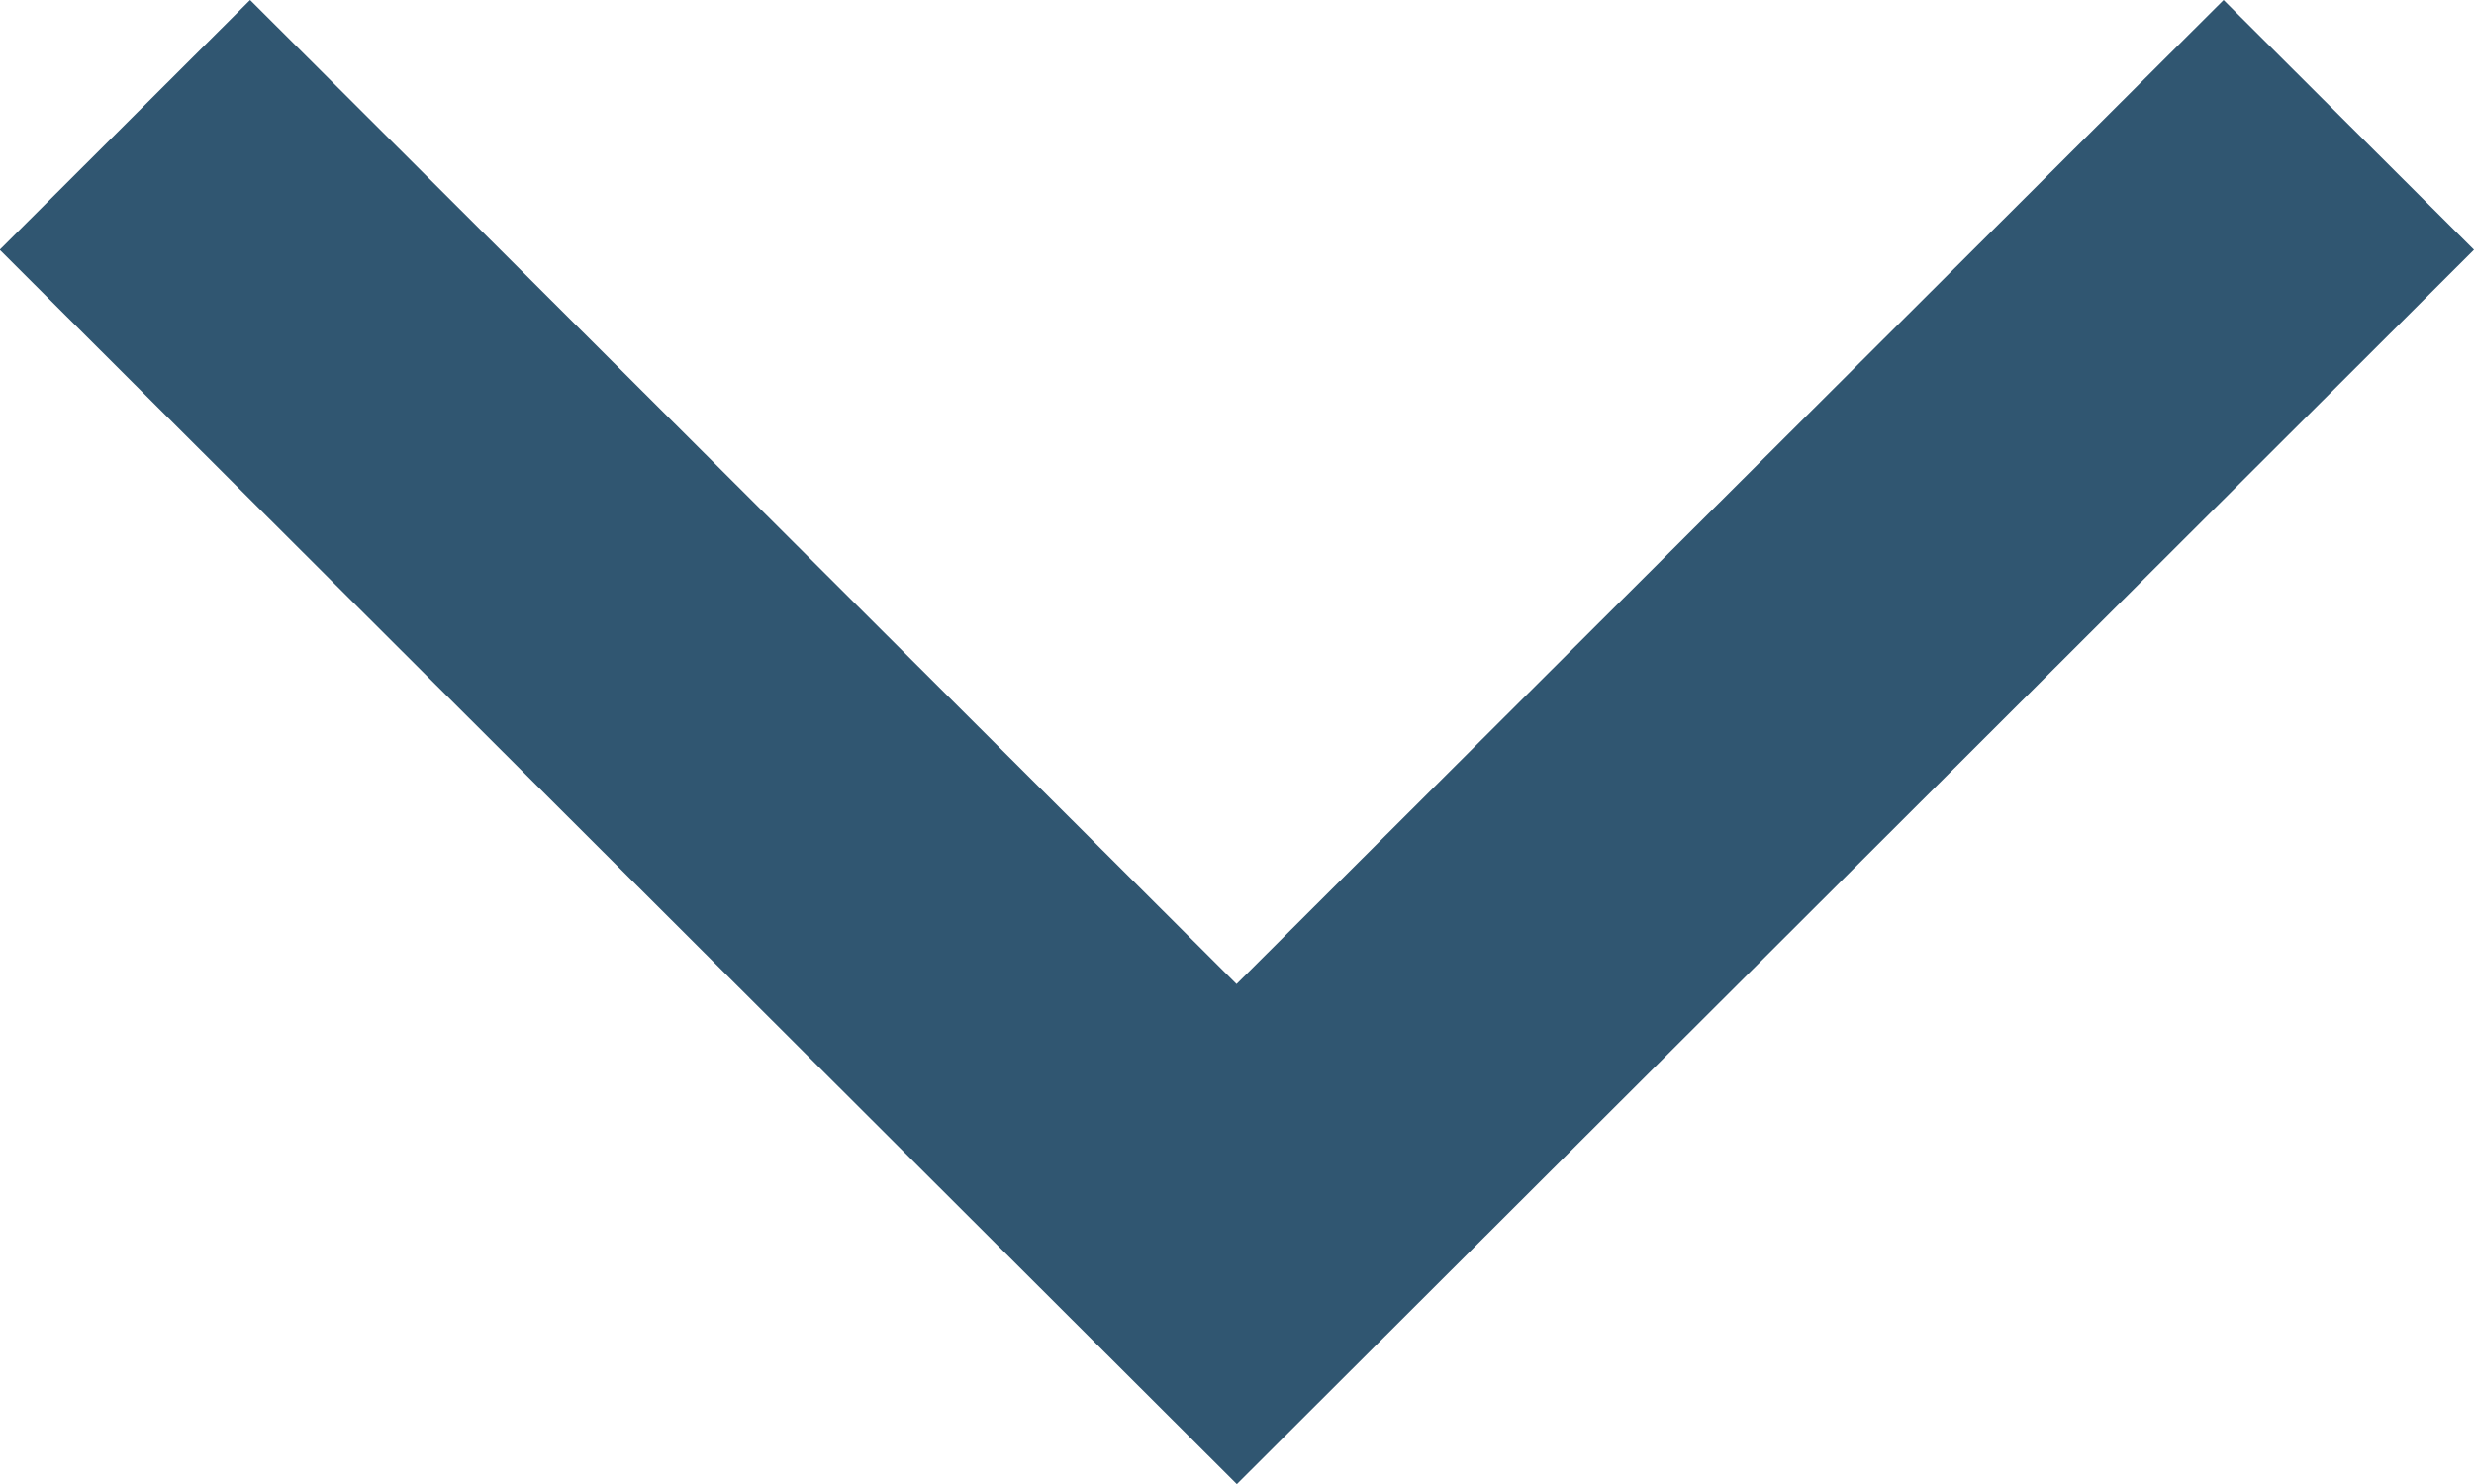 <svg xmlns="http://www.w3.org/2000/svg" width="8.121" height="4.873" viewBox="0 0 8.121 4.873"><defs><style>.a{fill:#305671;}</style></defs><path class="a" d="M160,96.822l.82-.822,4.053,4.061h0l-4.053,4.061L160,103.3l3.231-3.238Z" transform="translate(104.121 -160) rotate(90)"/></svg>